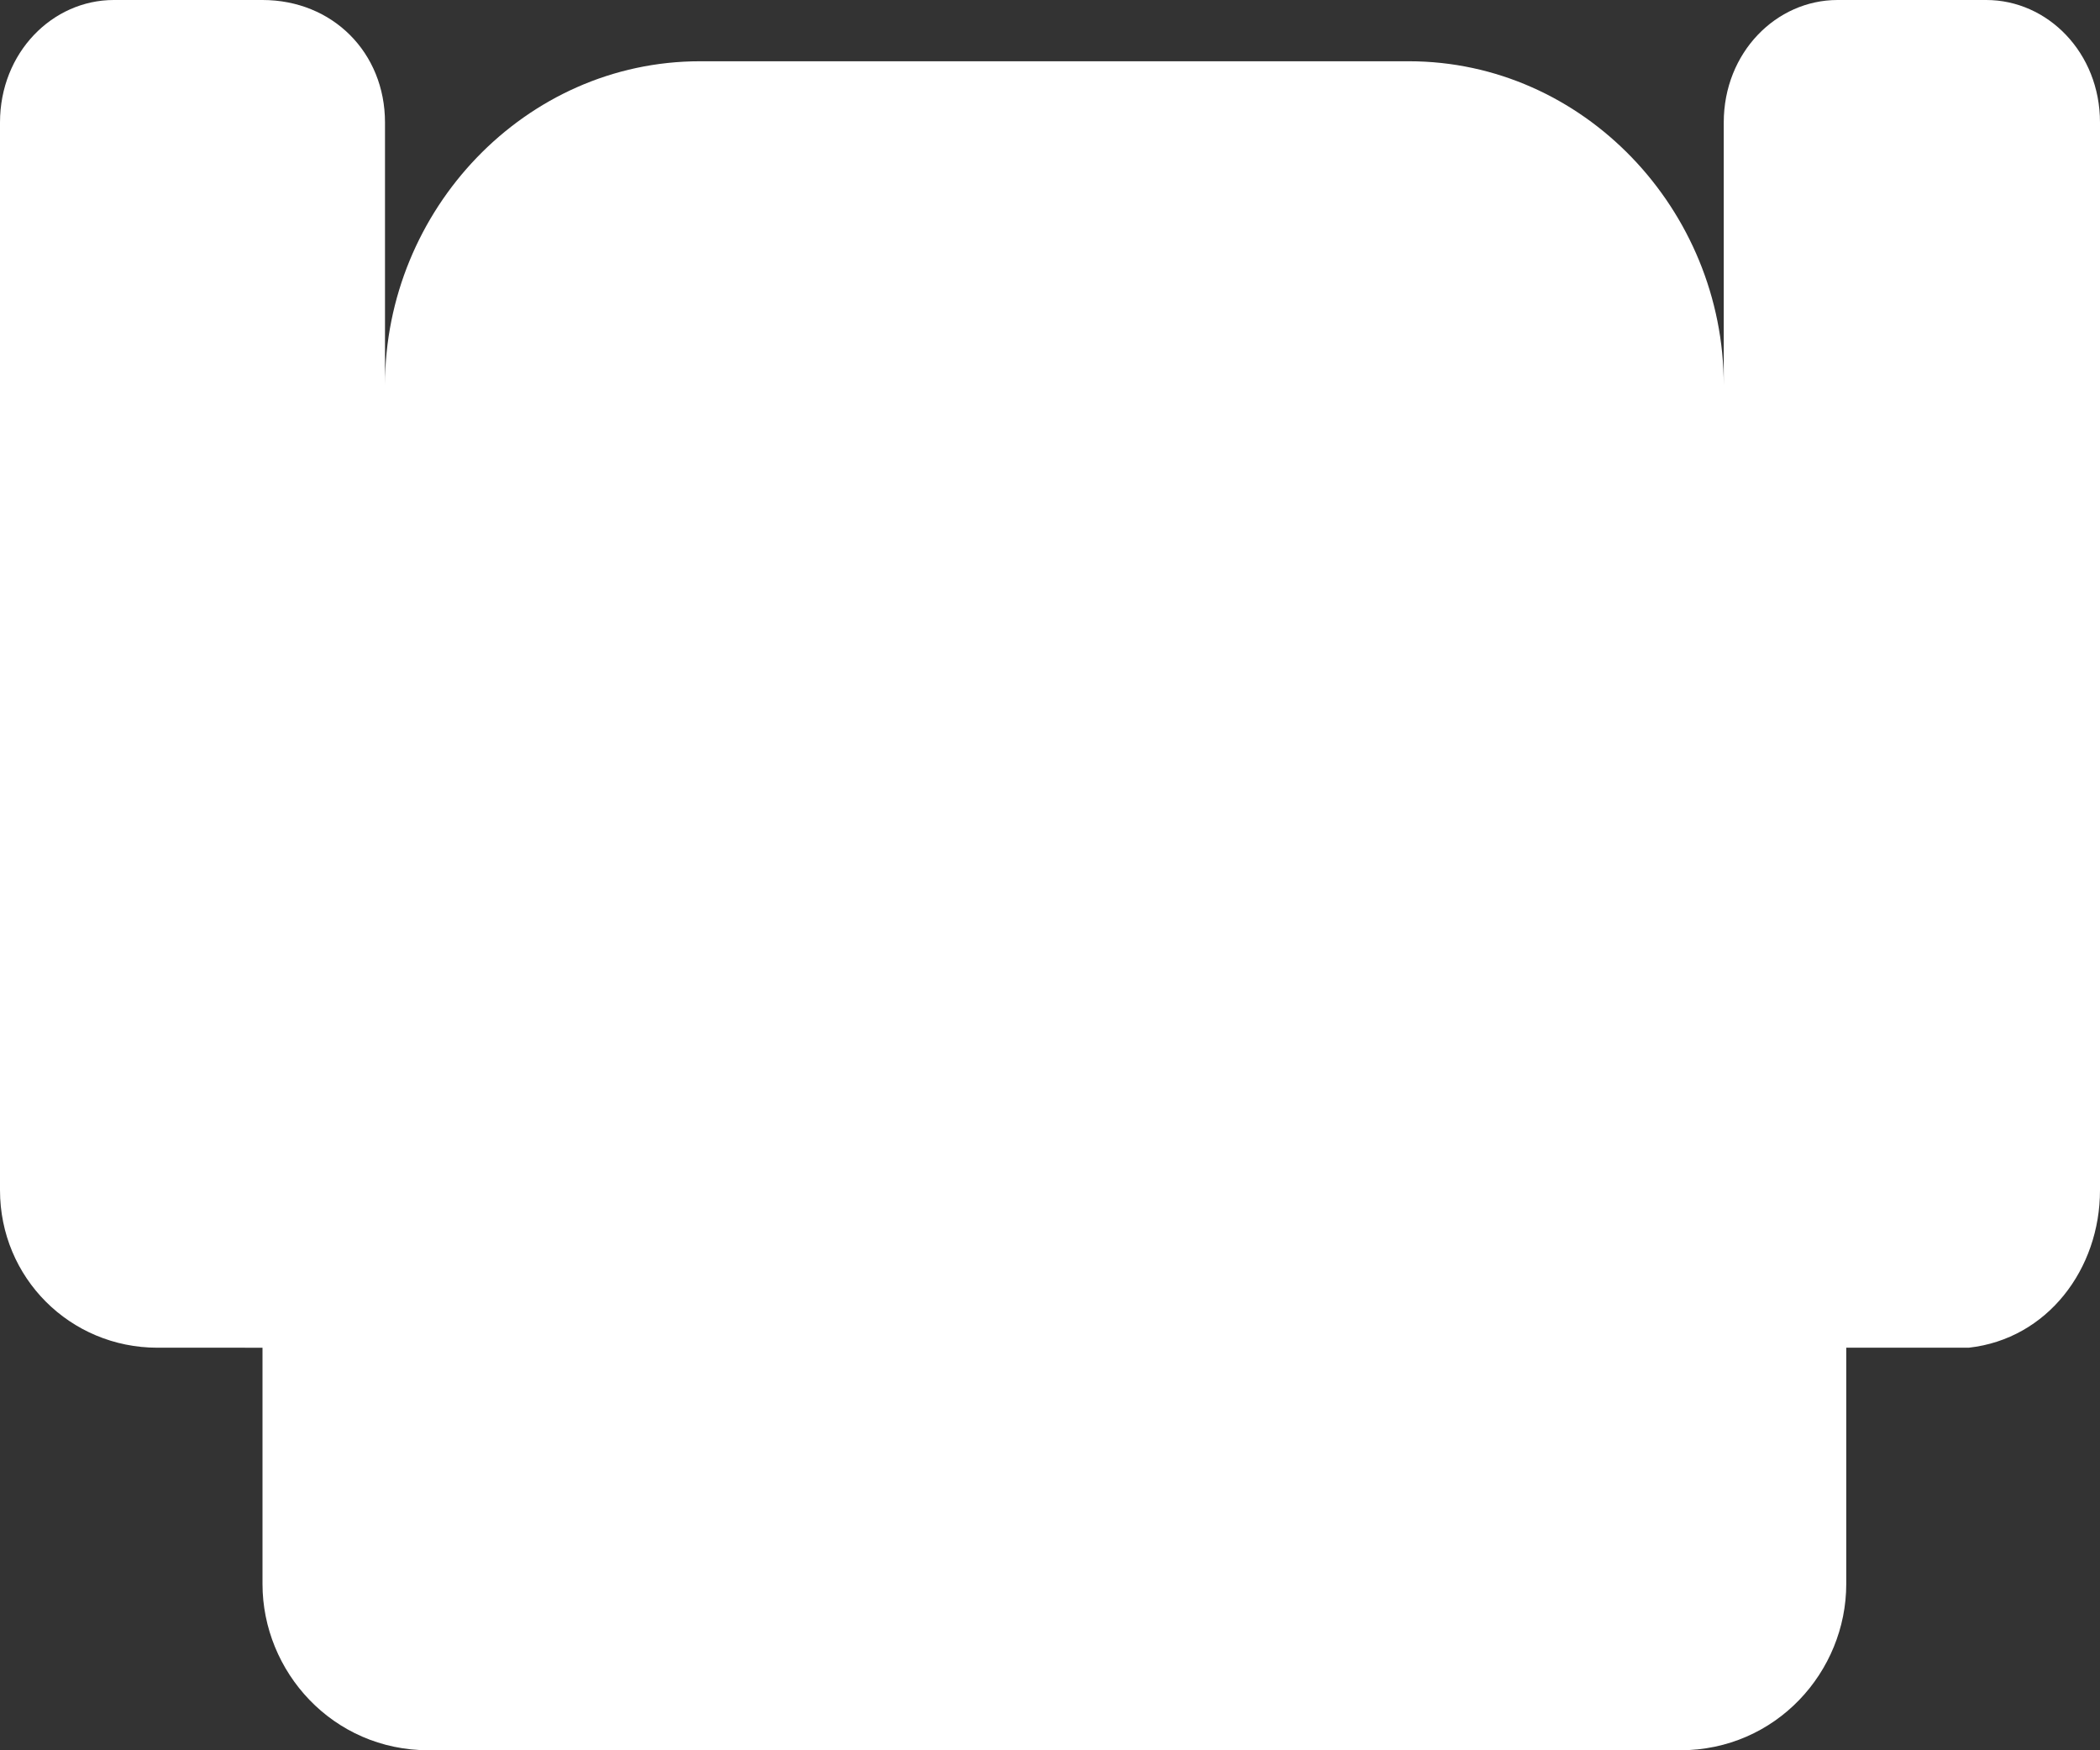 <svg class="icon-butaca" viewBox="0 0 24 20" xmlns="http://www.w3.org/2000/svg">
<rect x="0" y="0" width="24" height="20" fill="#333333" stroke="none"/>
<path fill="#ffffff" class="st0" d="M22.7,0H21c-0.7,0-1.3,0.6-1.3,1.4v0.4v2.6c0-2-1.6-3.7-3.6-3.7H8c-2,0-3.6,1.7-3.6,3.7V1.8V1.4 C4.4,0.6,3.8,0,3,0H1.3C0.6,0,0,0.6,0,1.4v0.4v11.3v0.5c0,1,0.8,1.8,1.8,1.8h0.1c0.1,0,0.2,0,0.3,0h0.2l0,0H3v2.7 C3,19.1,3.8,20,4.9,20h14.3c1.1,0,1.9-0.9,1.9-1.9v-2.7h0.6l0,0h0.8c0.9-0.1,1.5-0.9,1.5-1.8v-0.5V1.8V1.4C24,0.6,23.4,0,22.7,0z">
</path>
</svg>